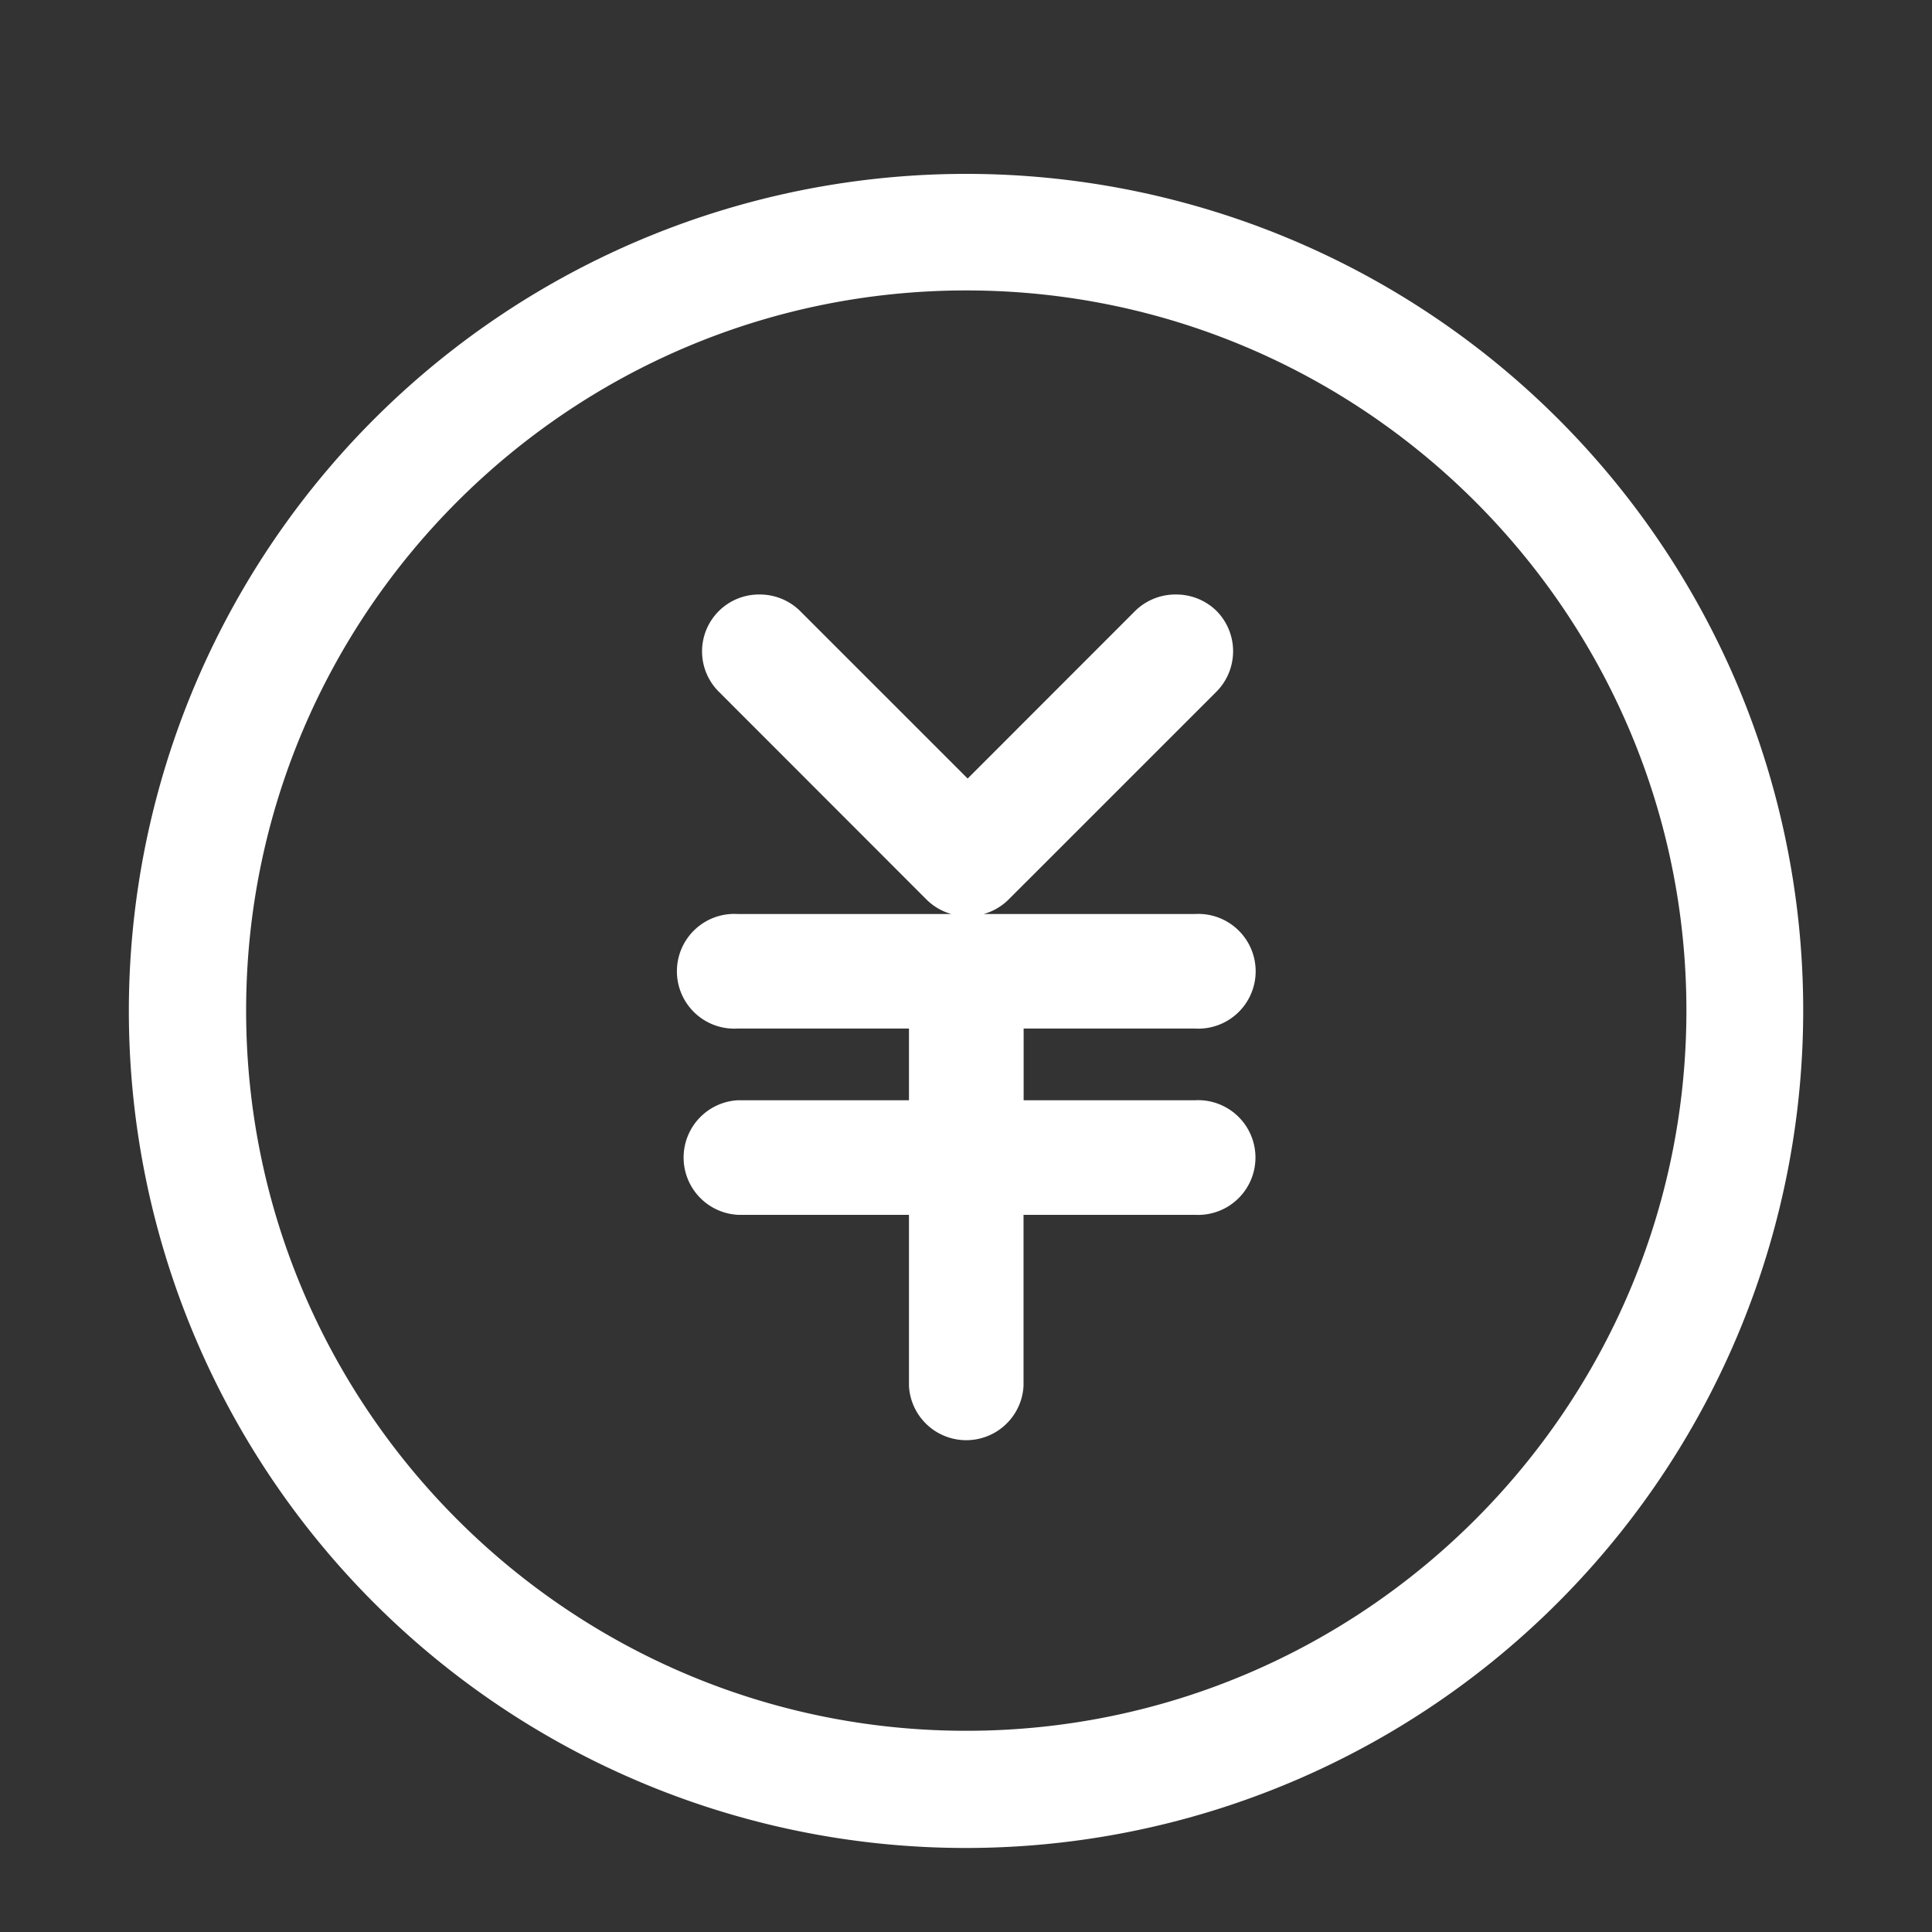 <?xml version="1.0" standalone="no"?><!DOCTYPE svg PUBLIC "-//W3C//DTD SVG 1.1//EN" "http://www.w3.org/Graphics/SVG/1.1/DTD/svg11.dtd"><svg t="1595384537149" class="icon" viewBox="0 0 1024 1024" version="1.1" xmlns="http://www.w3.org/2000/svg" p-id="3808" xmlns:xlink="http://www.w3.org/1999/xlink" width="128" height="128"><rect x="0" y="0" width="1024" height="1024" fill="#333333" stroke="none"/><defs><style type="text/css"></style></defs><path d="M78.942 535.639L512.131 143.525" p-id="3809" fill="#ffffff"></path><path d="M633.288 545.151a30.408 30.408 0 1 0 0-60.706h-111.901a30.286 30.286 0 0 0 13.258-7.76l110.052-110.04a30.408 30.408 0 0 0 0-42.936 30.493 30.493 0 0 0-21.48-8.611 30.408 30.408 0 0 0-21.456 8.611L512.873 412.646l-88.937-88.937a30.408 30.408 0 0 0-21.468-8.611 30.152 30.152 0 0 0-21.468 51.535L490.979 476.684a30.201 30.201 0 0 0 13.233 7.76h-113.202a30.408 30.408 0 1 0 0 60.706h90.761v38.01h-90.761a30.408 30.408 0 0 0 0 60.718h90.761V734.652a30.408 30.408 0 0 0 60.718 0v-90.773H633.288a30.408 30.408 0 1 0 0-60.718h-90.737V545.151z" p-id="3810" fill="#ffffff"></path><path d="M920.848 362.959a443.856 443.856 0 0 0-817.458 0 443.589 443.589 0 0 0 722.404 486.342 443.953 443.953 0 0 0 95.055-486.342z m-408.68 554.395c-210.422 0-381.715-171.244-381.715-381.715s171.196-381.703 381.678-381.703 381.703 171.232 381.703 381.703-171.232 381.715-381.703 381.715z" p-id="3811" fill="#ffffff"></path></svg>
